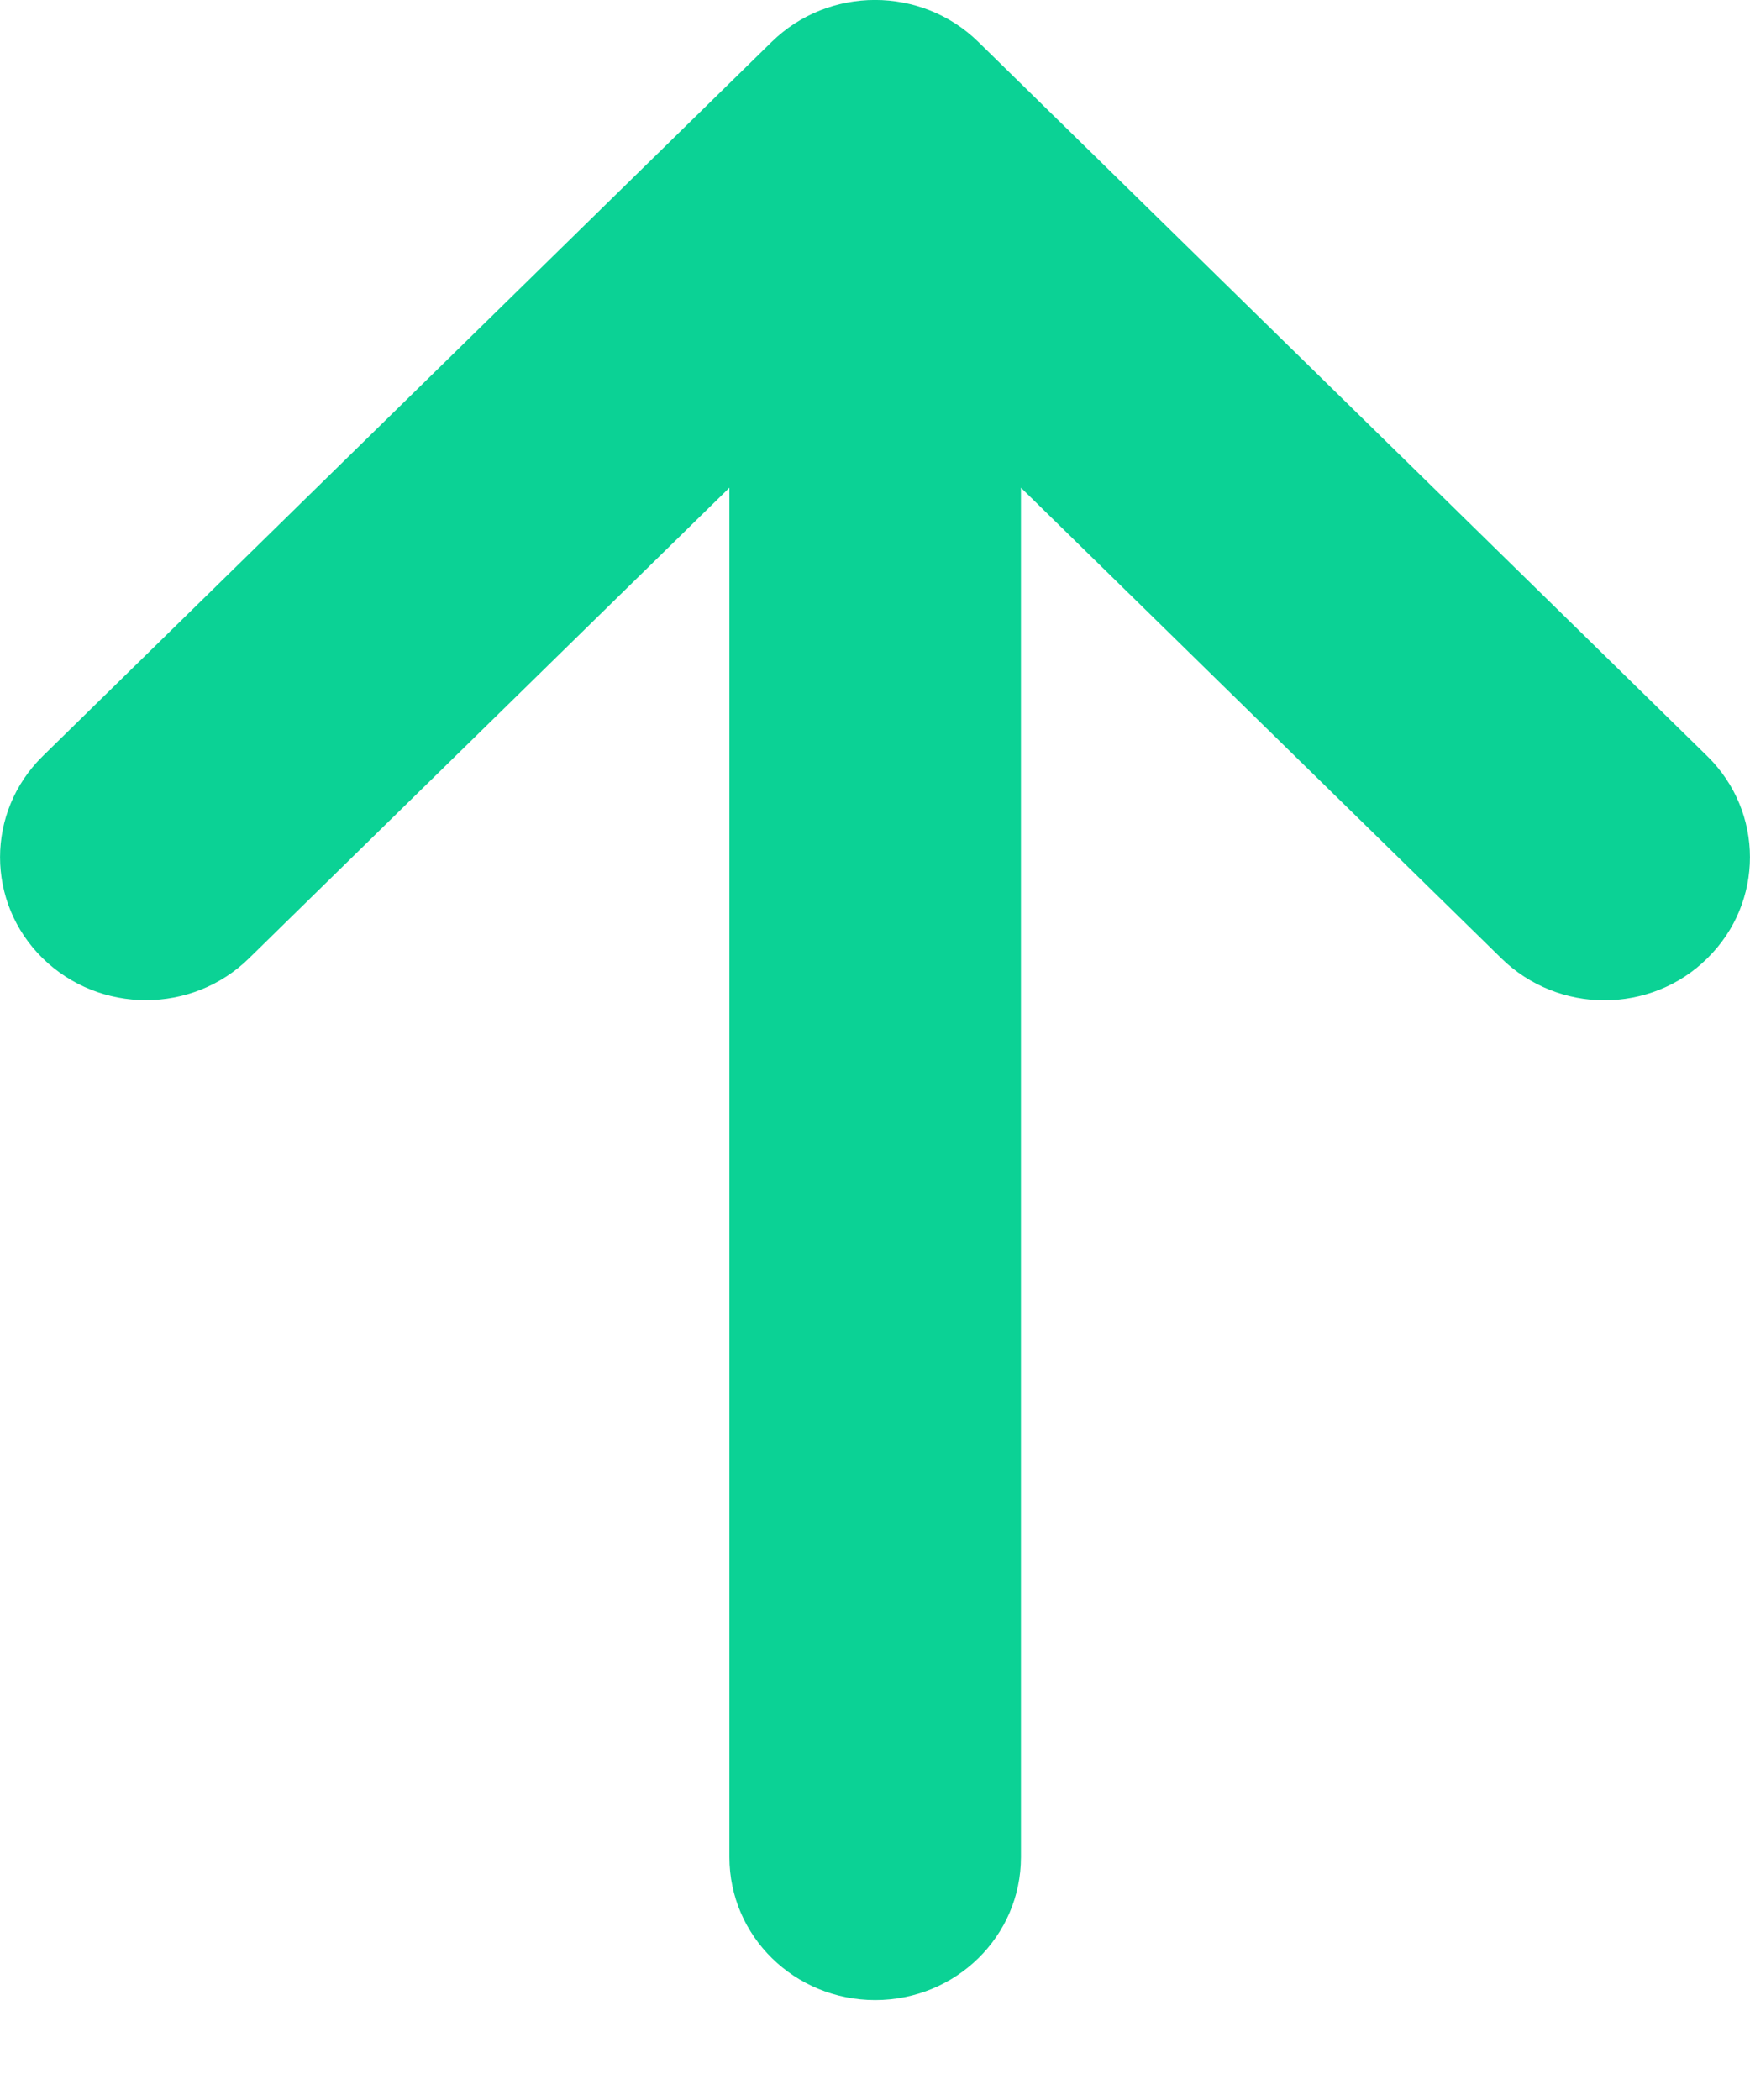 <?xml version="1.0" encoding="UTF-8"?>
<svg width="10px" height="12px" viewBox="0 0 10 12" version="1.1" xmlns="http://www.w3.org/2000/svg" xmlns:xlink="http://www.w3.org/1999/xlink">
    <title>路径备份 5</title>
    <g id="页面-1" stroke="none" stroke-width="1" fill="none" fill-rule="evenodd">
        <g id="应急管理" transform="translate(-1169, -207)" fill="#0BD295">
            <g id="突发事件分析" transform="translate(735, 38)">
                <g id="编组-17" transform="translate(0, 91)">
                    <g id="编组-37" transform="translate(336, 8)">
                        <path d="M107.756,74.321 L103.59,70.239 C103.264,69.92 102.736,69.92 102.41,70.239 L98.244,74.321 C97.919,74.64 97.919,75.157 98.244,75.476 C98.57,75.795 99.098,75.795 99.423,75.476 L102.168,72.787 L102.168,80.612 C102.168,81.064 102.54,81.429 103.001,81.429 C103.462,81.429 103.834,81.064 103.834,80.612 L103.834,72.787 L106.579,75.476 C106.741,75.635 106.955,75.716 107.167,75.716 C107.38,75.716 107.594,75.637 107.756,75.476 C108.081,75.157 108.081,74.64 107.756,74.321 Z" id="路径备份-5"></path>
                    </g>
                </g>
            </g>
        </g>
    </g>
</svg>